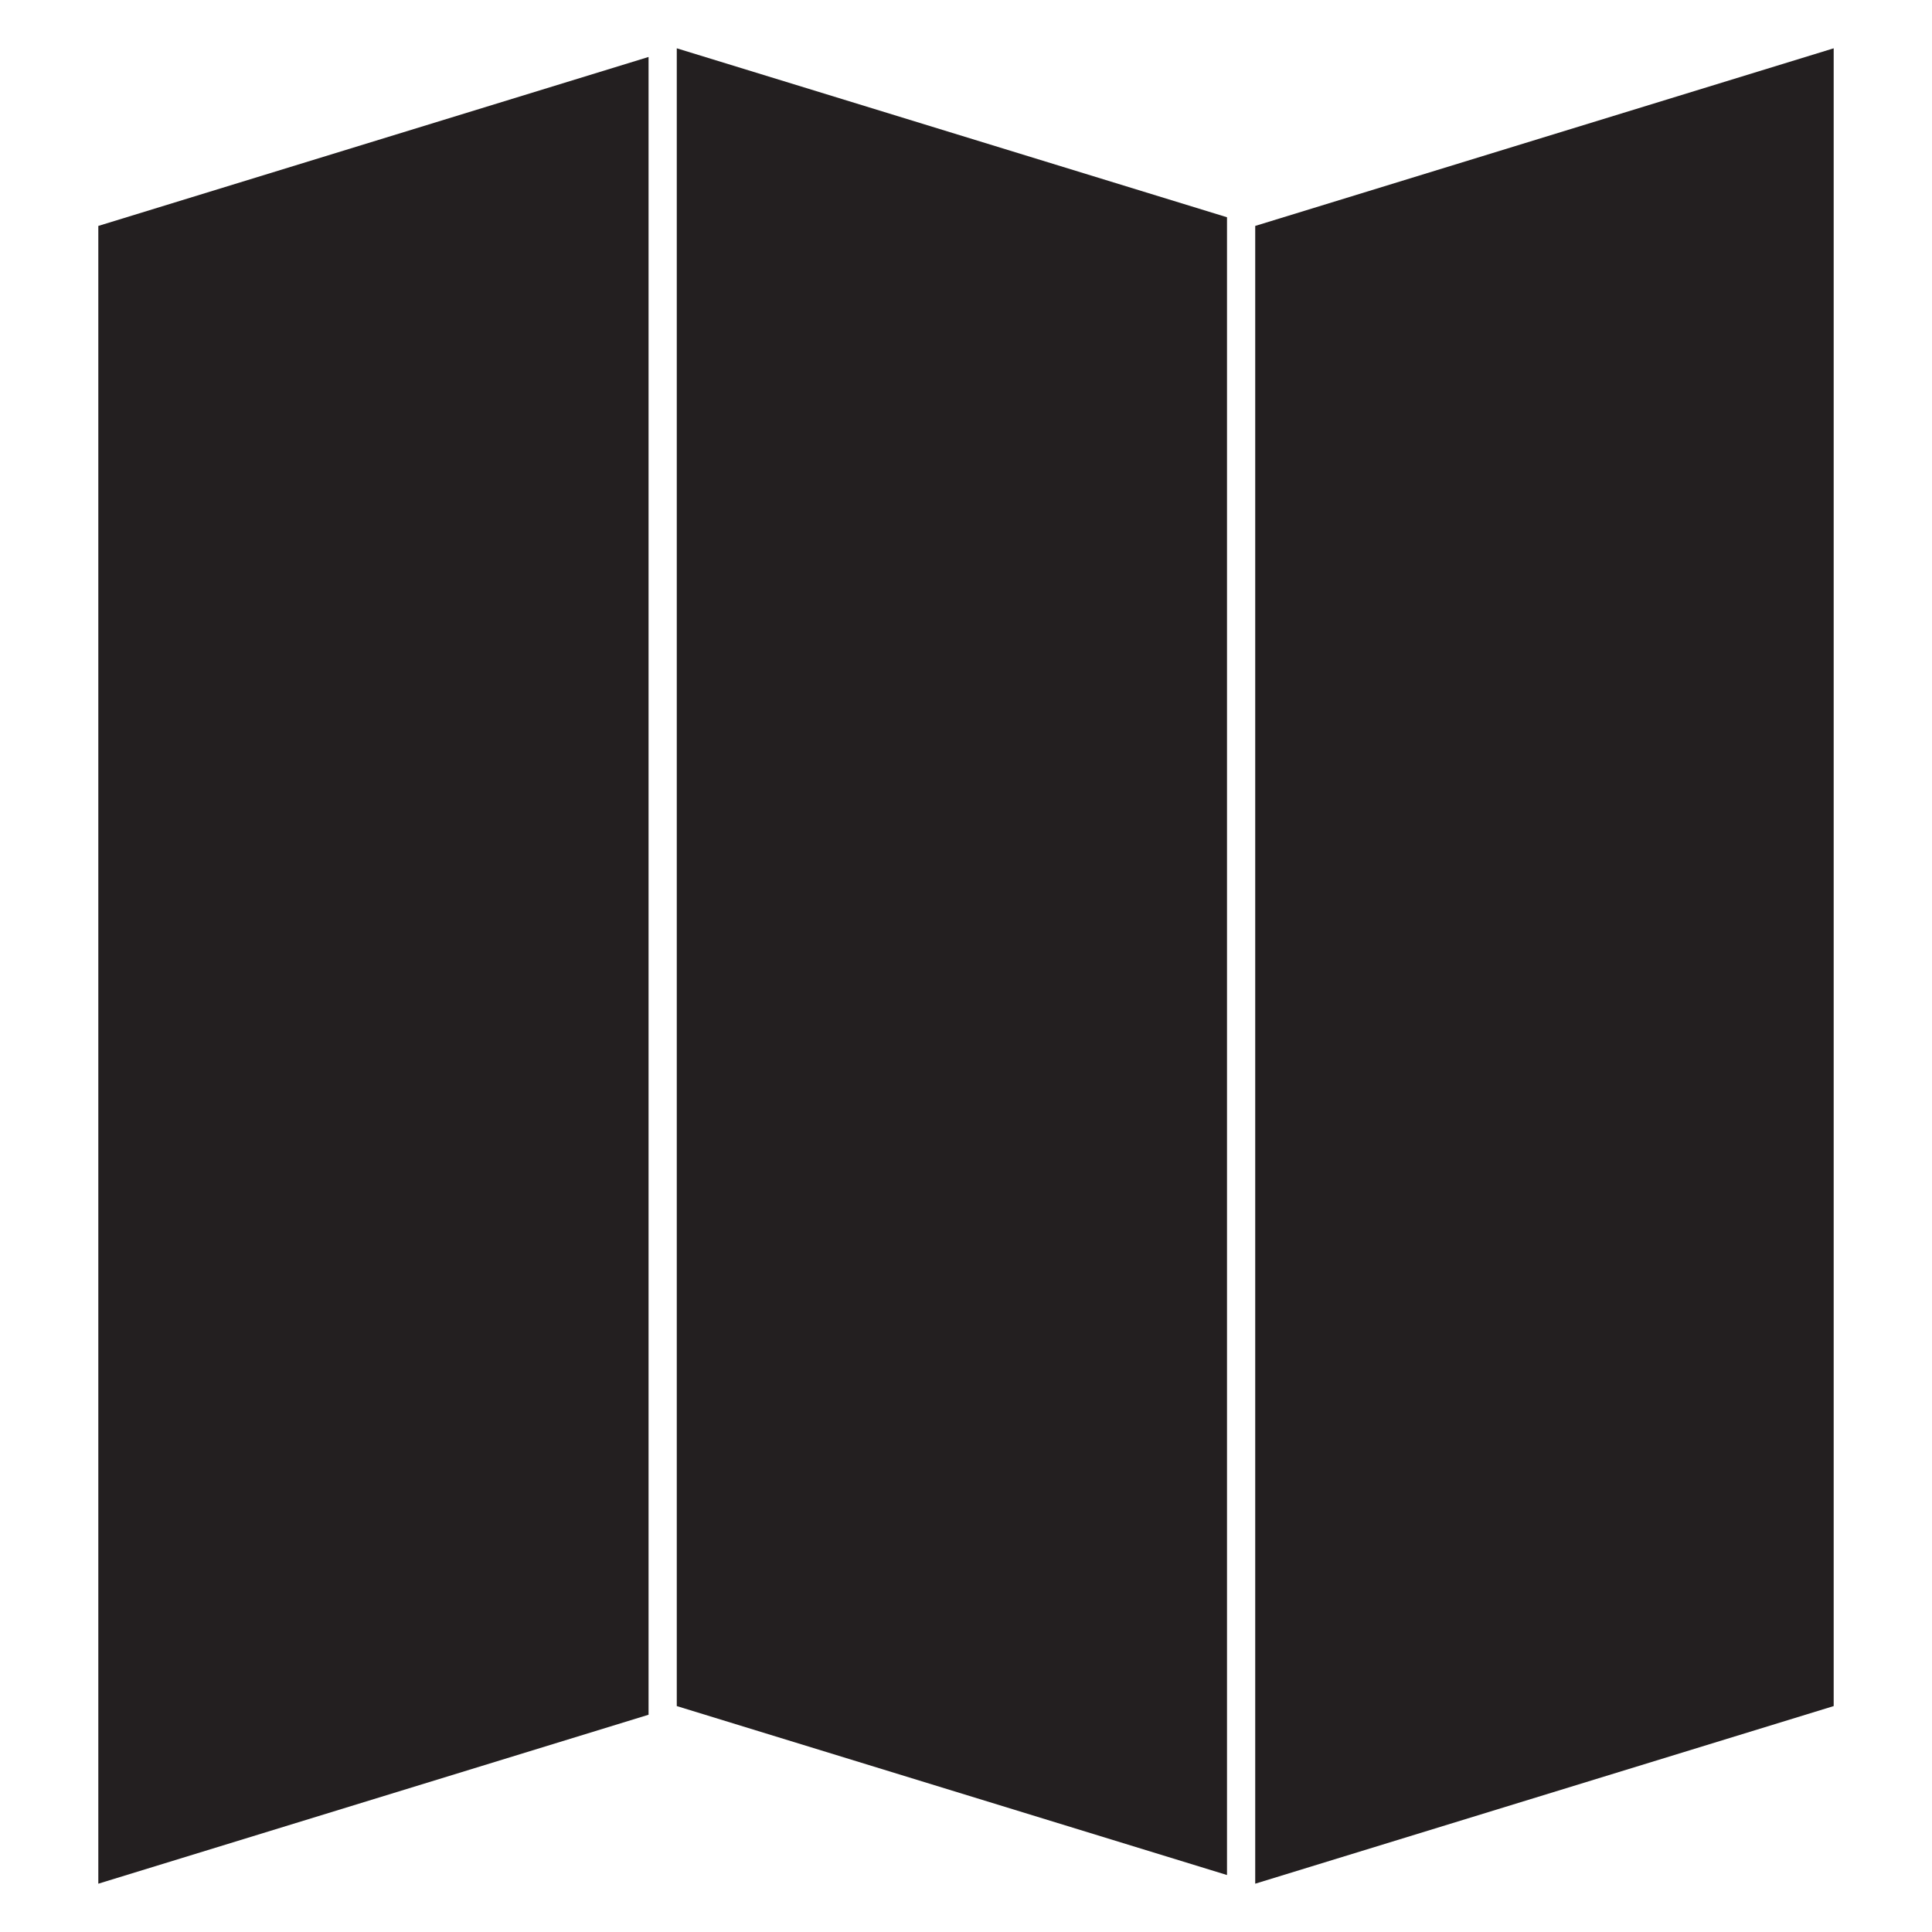 <?xml version="1.0" encoding="utf-8"?>
<!-- Generator: Adobe Illustrator 15.1.0, SVG Export Plug-In . SVG Version: 6.00 Build 0)  -->
<!DOCTYPE svg PUBLIC "-//W3C//DTD SVG 1.0//EN" "http://www.w3.org/TR/2001/REC-SVG-20010904/DTD/svg10.dtd">
<svg version="1.0" id="Layer_1" xmlns="http://www.w3.org/2000/svg" xmlns:xlink="http://www.w3.org/1999/xlink" x="0px" y="0px"
	 width="283.465px" height="283.465px" viewBox="0 0 283.465 283.465" enable-background="new 0 0 283.465 283.465"
	 xml:space="preserve">
<g>
	<polygon fill="#231F20" points="95.157,250.317 95.157,8.358 14.425,33.148 14.425,276.378 95.157,251.588 	"/>
	<polygon fill="#231F20" points="99.297,7.087 99.297,250.317 180.027,275.106 180.027,33.148 180.027,31.876 	"/>
	<polygon fill="#231F20" points="184.167,33.148 184.167,276.378 269.04,250.317 269.04,7.087 	"/>
</g>
</svg>
